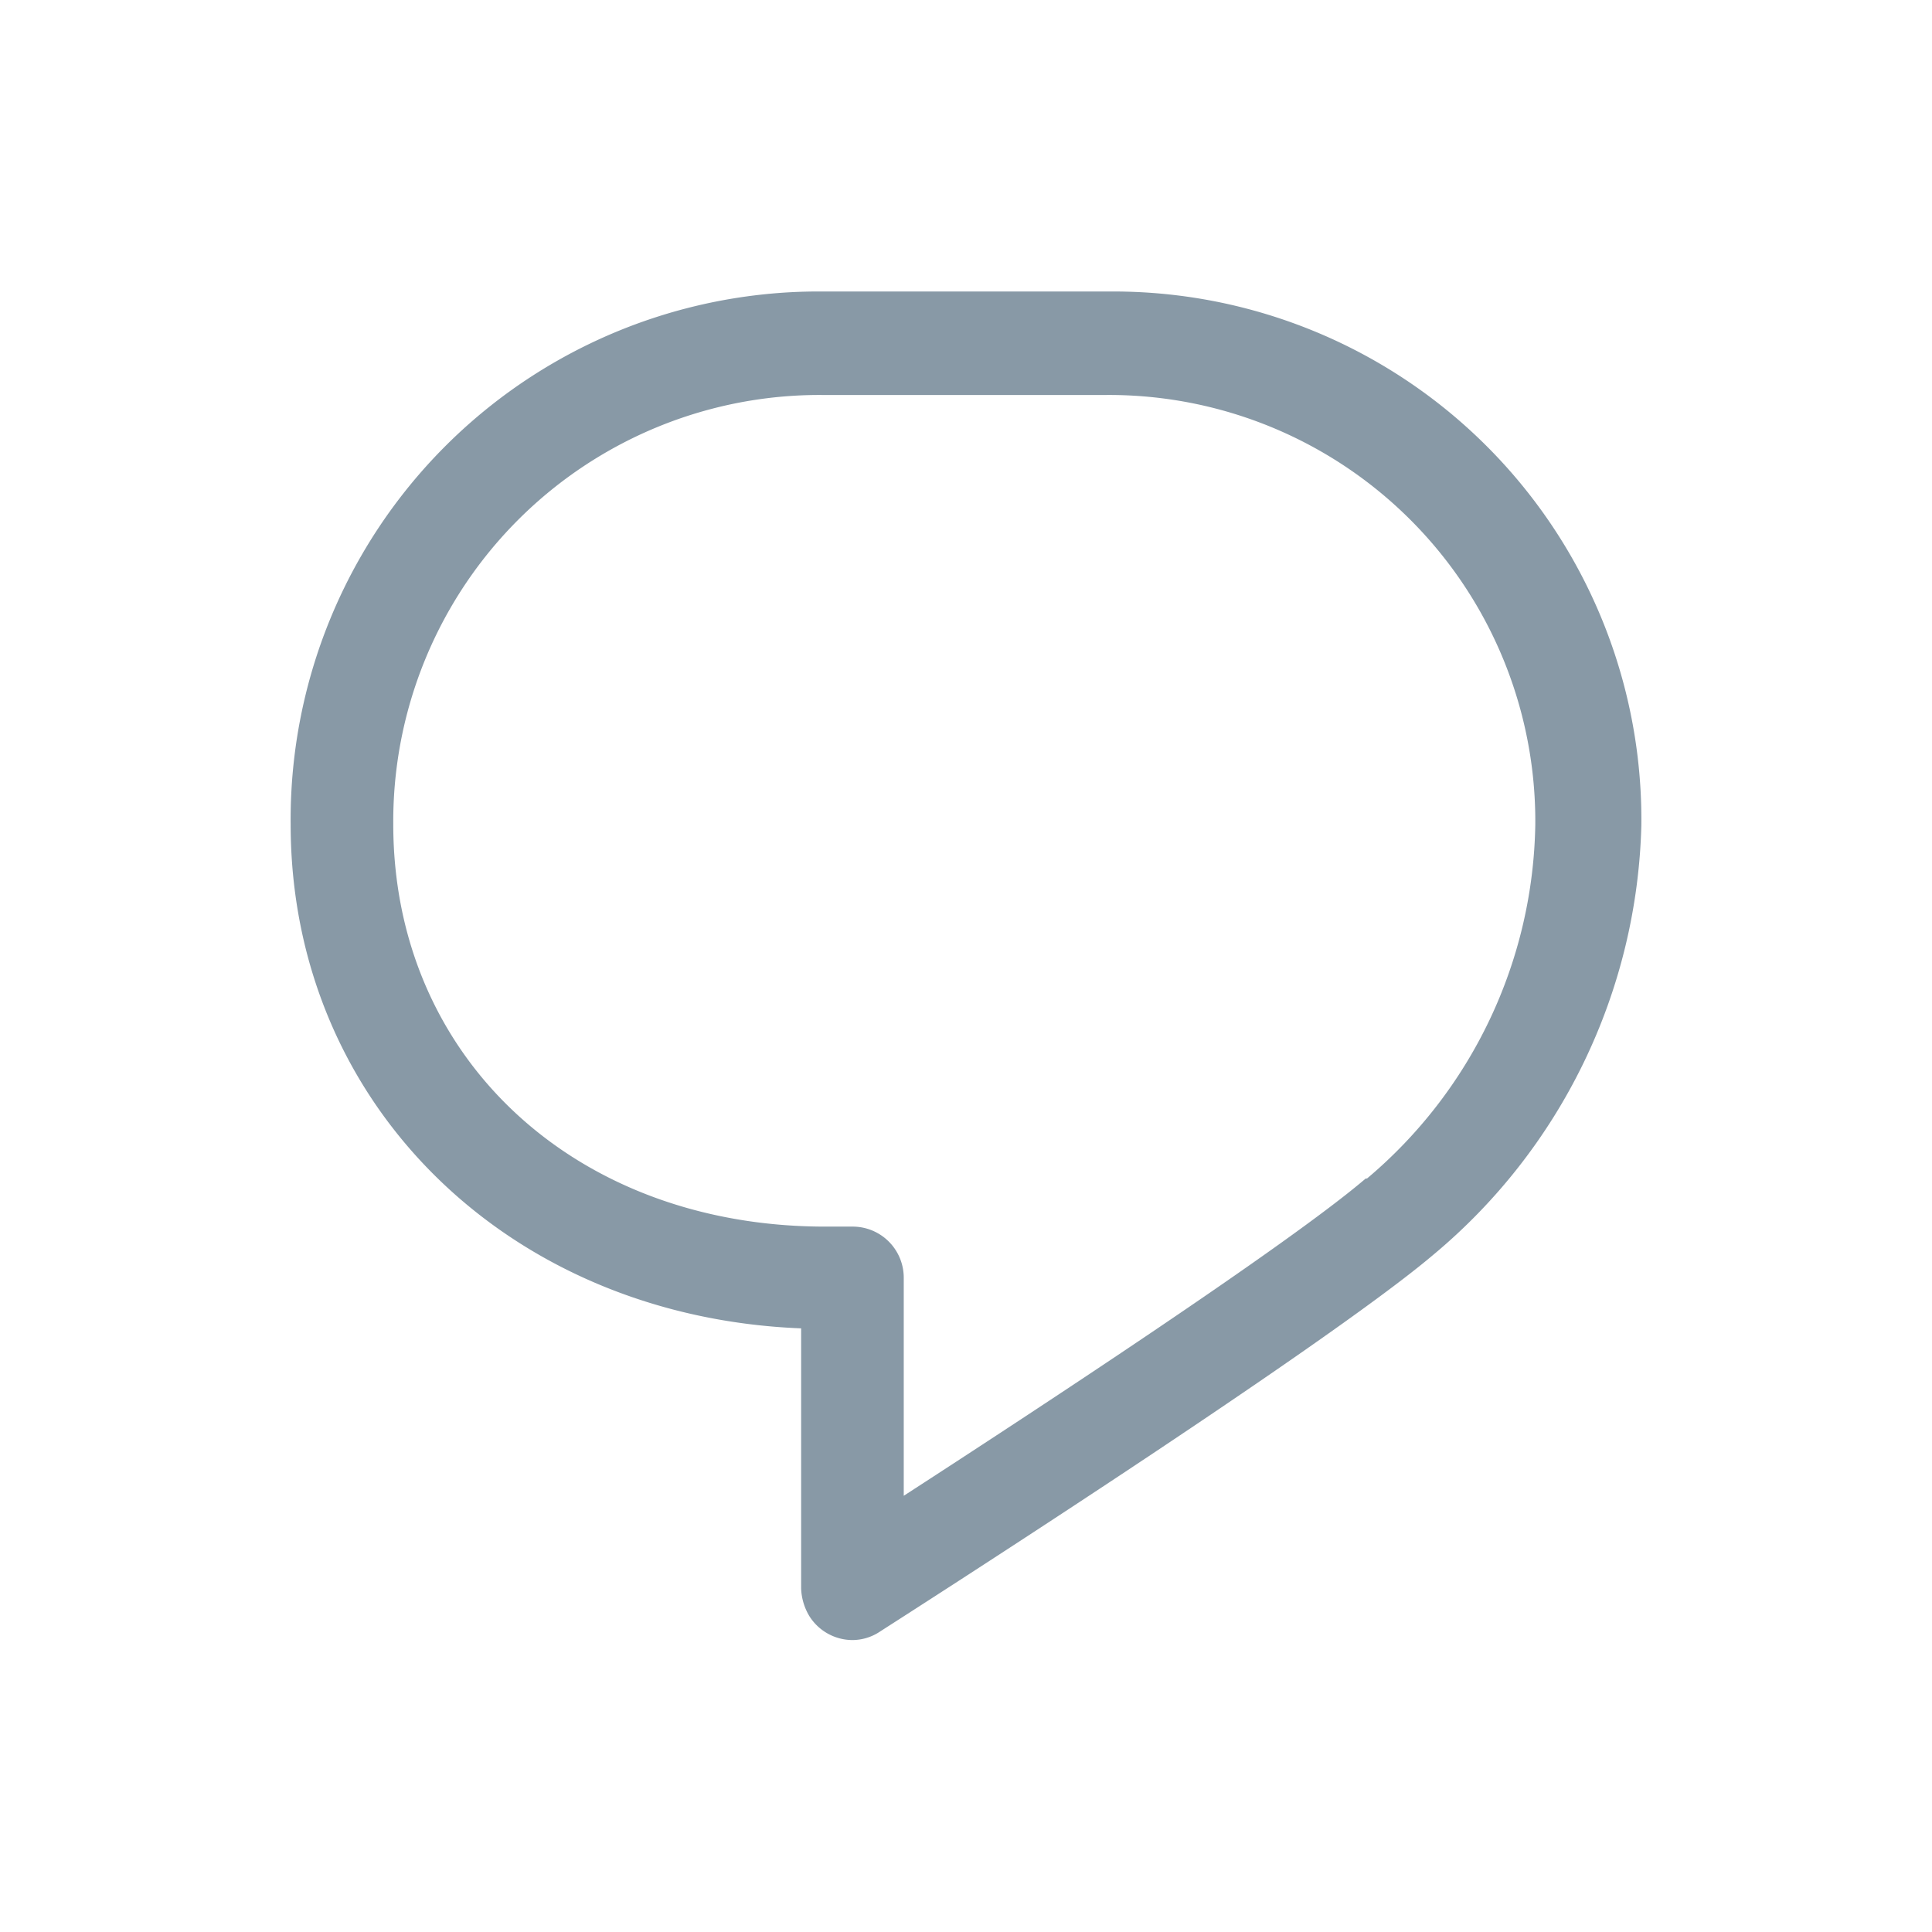 <svg xmlns="http://www.w3.org/2000/svg" viewBox="0 0 45 45"><defs><style>.cls-1{fill:#8899a6;}</style></defs><g id="Text_Placement" data-name="Text Placement"><path class="cls-1" d="M25.81,6.79h0l-6.6,0h0A12.3,12.3,0,0,0,6.77,19.2c0,6.52,5.08,11.47,11.89,11.74V37a1.34,1.34,0,0,0,.19.64,1.19,1.19,0,0,0,1,.56A1.16,1.16,0,0,0,20.5,38c.42-.27,10.31-6.59,12.88-8.77a13.46,13.46,0,0,0,4.85-10h0A12.3,12.3,0,0,0,25.81,6.79Zm6,20.66C30,29,24.09,32.87,21.05,34.84V29.77a1.19,1.19,0,0,0-1.19-1.2h-.64c-5.83,0-10.06-3.94-10.06-9.37a9.93,9.93,0,0,1,10-10l6.6,0h0a9.93,9.93,0,0,1,10,10A11,11,0,0,1,31.84,27.45Z"/></g></svg>